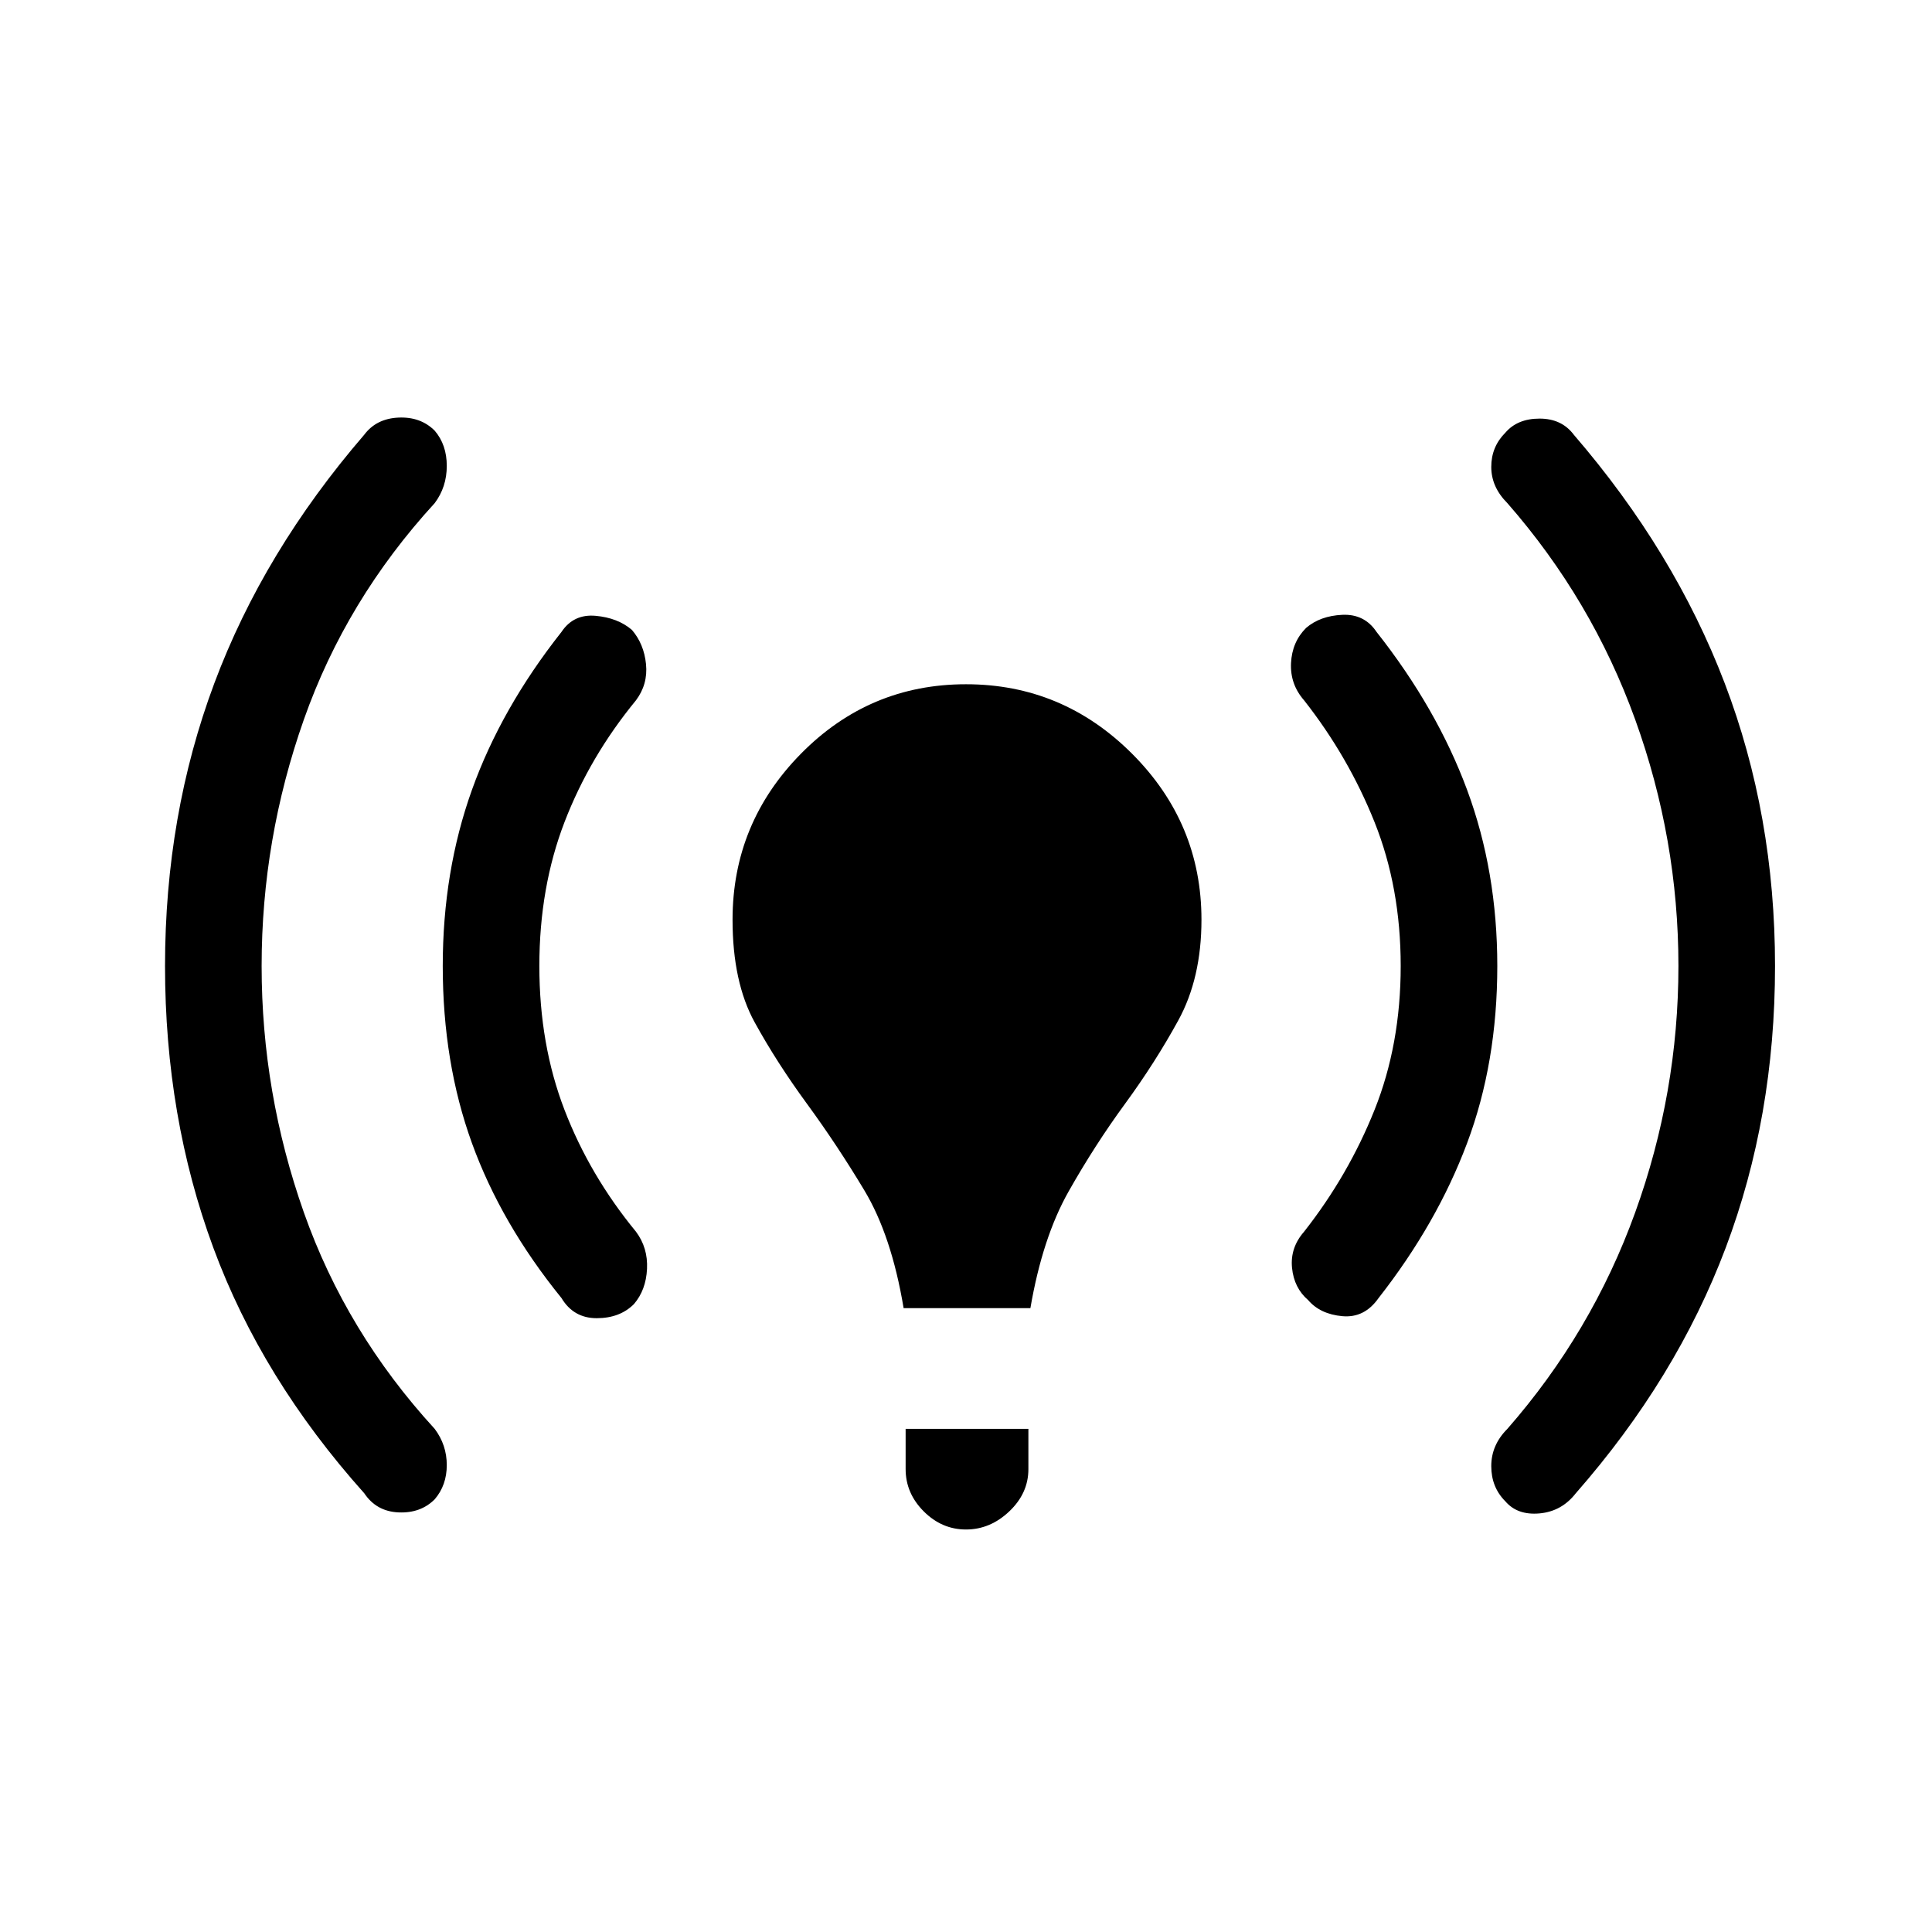 <svg xmlns="http://www.w3.org/2000/svg" height="48" viewBox="0 -960 960 960" width="48"><path d="M130-480q0 63 21 122.5T216-250q6 8 6 18t-6 17q-7 7-18 6.5t-17-9.5q-51-57-75-122T82-480q0-75 24.5-140.5T181-744q6-8 17-8.5t18 6.5q6 7 6 17.5t-6 18.5q-44 48-65 107.5T130-480Zm138 0q0 39 12.5 71.5T316-348q6 8 5.5 18.5T315-312q-7 7-18.5 7T279-315q-30-37-44.5-77T220-480q0-47 14.5-87.5T279-646q6-9 17-8t18 7q6 7 7 17t-5 18q-23 28-35.5 60.5T268-480Zm181 170q-6-36-19.5-58.5t-28.5-43Q386-432 375-452t-11-51q0-48 34-82.5t82-34.5q48 0 82.5 34.5T597-503q0 29-11.5 50T559-411.5Q544-391 531-368t-19 58h-63Zm1 80v-20h61v20q0 12-9.5 21t-21.5 9q-12 0-21-9t-9-21Zm246-250q0-39-13-71.5T648-612q-7-8-6.5-18.5T649-648q7-6 18-6.5t17 8.5q30 38 45 78.5t15 87.5q0 48-15 88t-44 77q-7 10-18 9t-17-8q-7-6-8-16t6-18q22-28 35-60.5t13-71.5Zm138 0q0-63-21.5-122.5T749-710q-8-8-8-18t7-17q6-7 17-7t17 8q50 58 75 123.5T882-480q0 75-24.5 140T783-218q-7 9-18 10t-17-6q-7-7-7-17.5t8-18.5q42-48 63.5-107.5T834-480Z"/></svg>